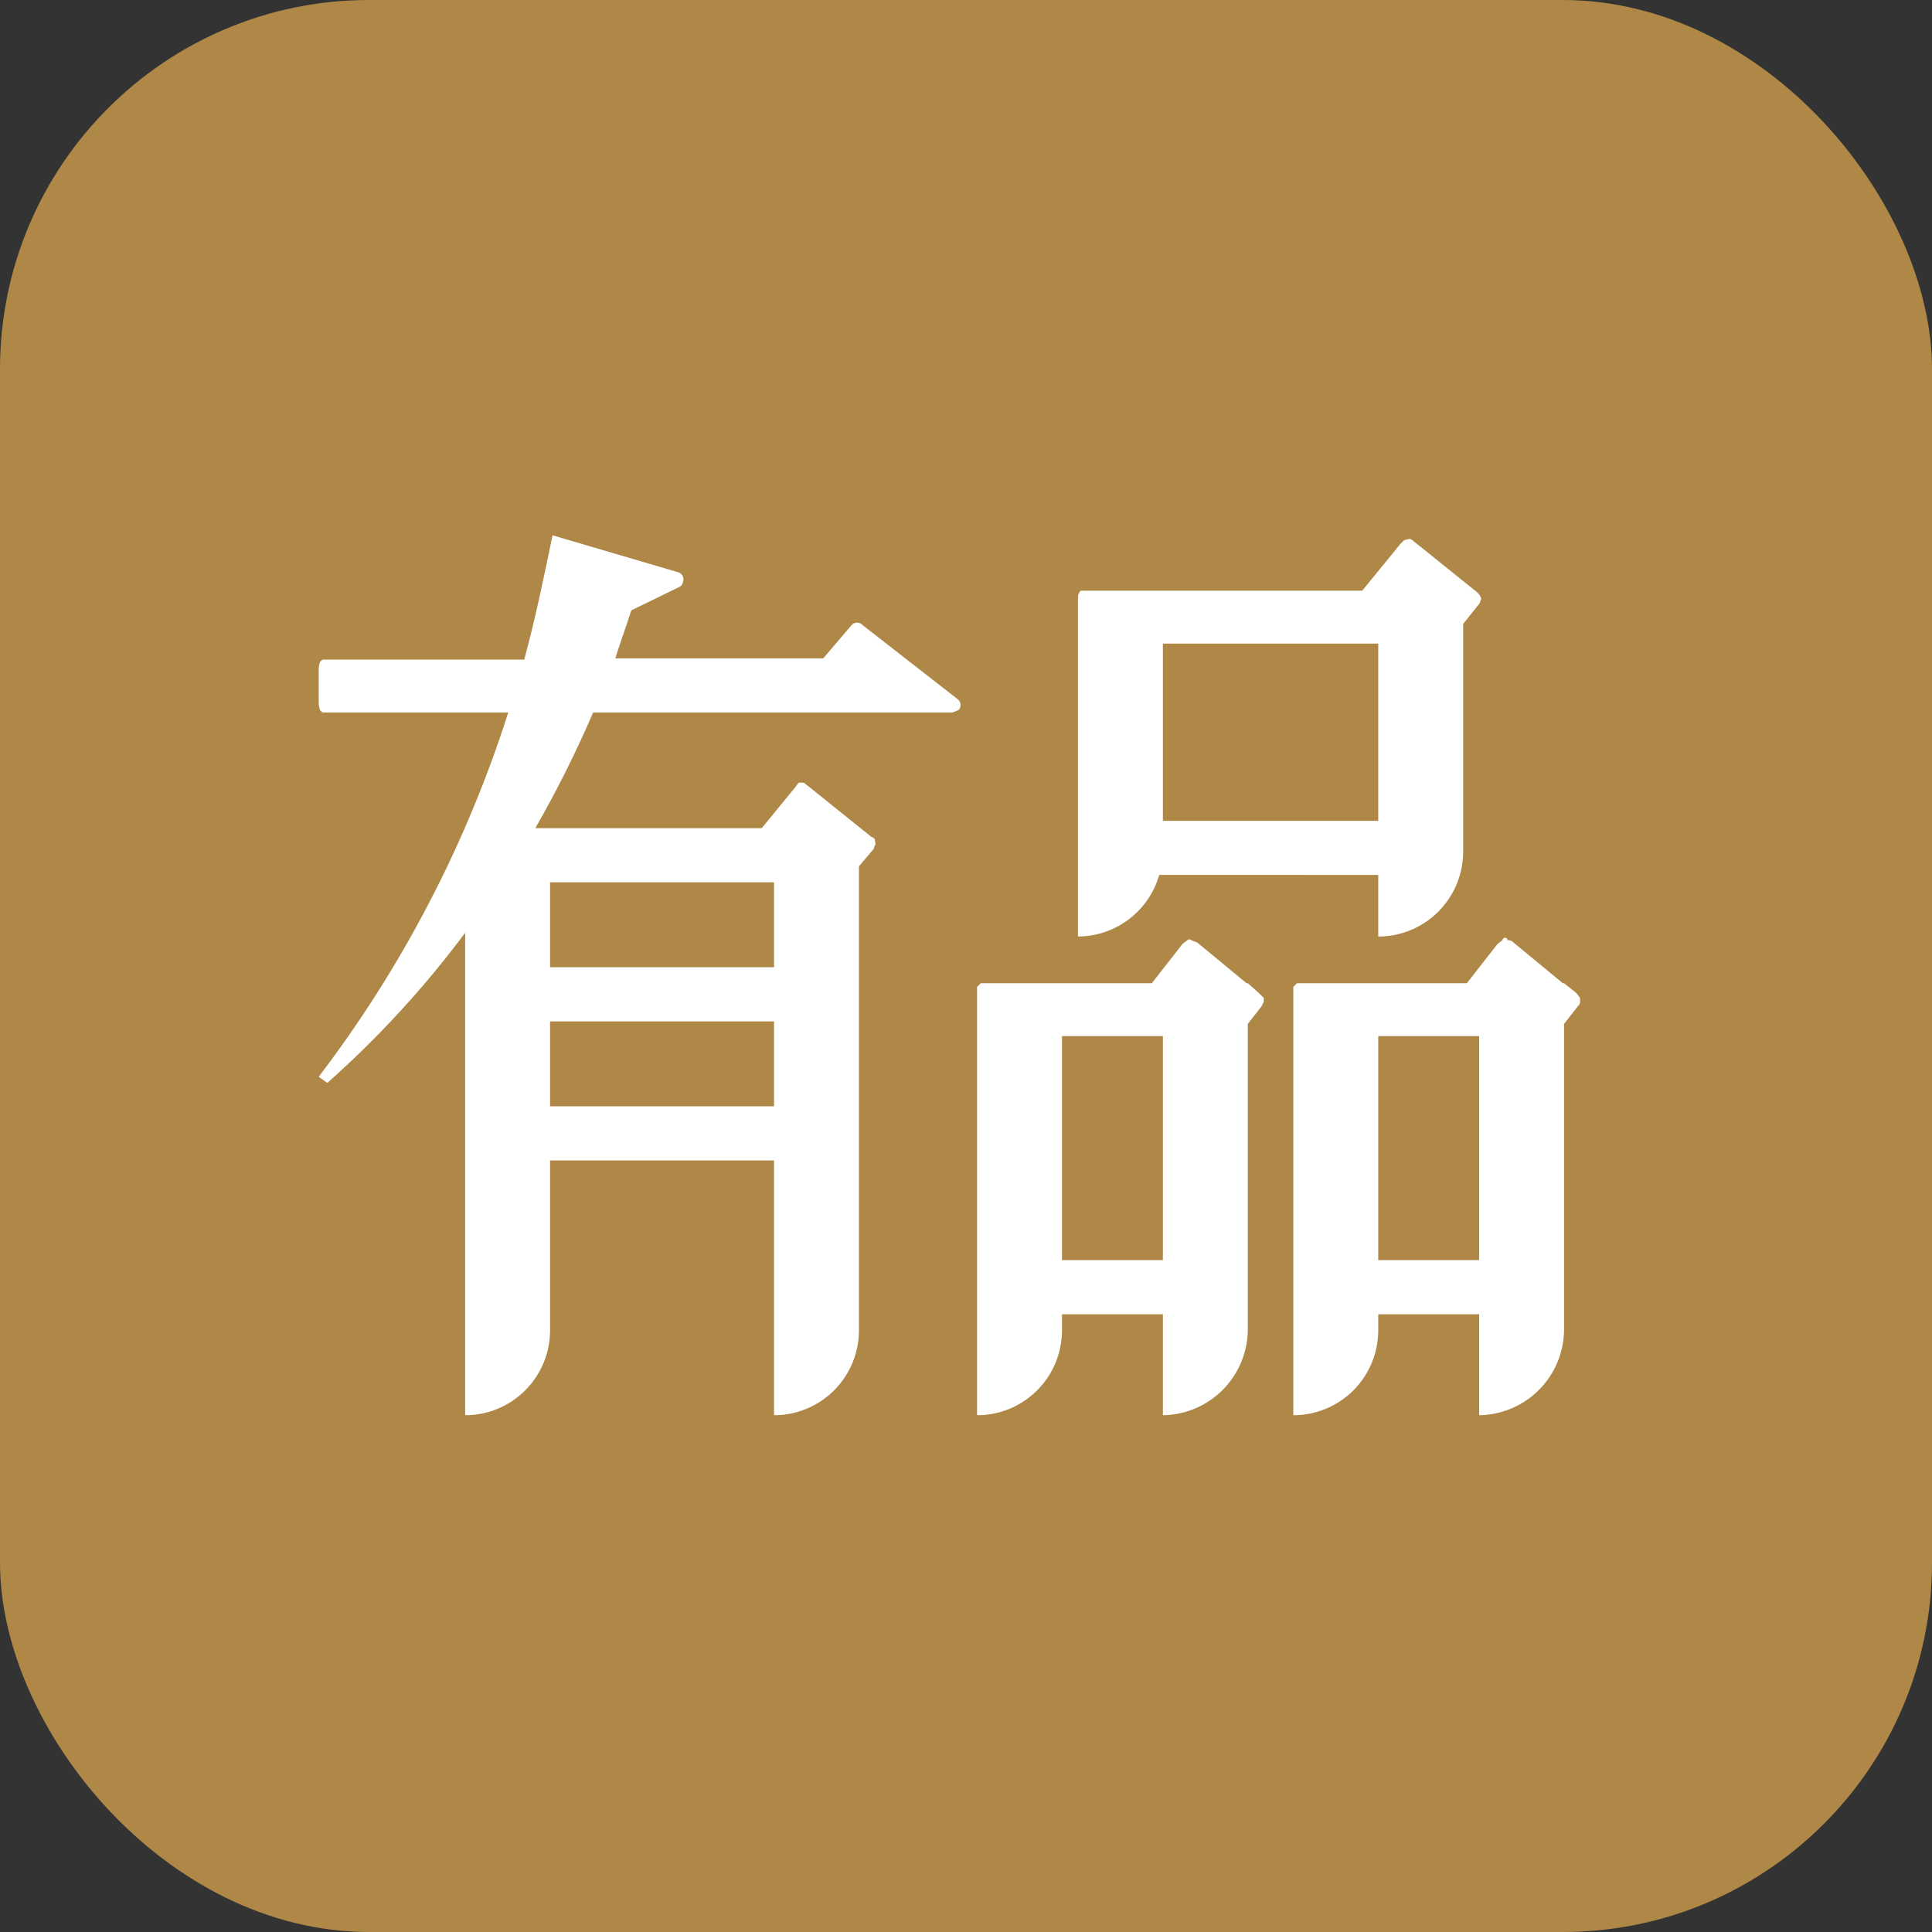 <svg xmlns="http://www.w3.org/2000/svg" xmlns:xlink="http://www.w3.org/1999/xlink" viewBox="0 0 157 157"><rect x="0" y="0" width="157" height="157" fill="#333333" stroke="none"/><defs><clipPath id="a" transform="translate(0 0)"><path d="M112,66.7V52.3H94.5V66.7Zm2.5-22.9c.1,0,.2,0,.4.2l5.1,4.1c.2.2.3.3.3.4a.2.2,0,0,1,0,.3c0,.1,0,.2-.2.4l-1.2,1.5V69.2a6.9,6.9,0,0,1-6.6,6.9H112v-5H94.2a6.9,6.9,0,0,1-6.4,5h-.2V48.7c0-.3,0-.4.1-.5a.2.2,0,0,1,.2-.2h22.8l3.1-3.8.3-.3ZM62.9,71.7H44.7v6.9H62.9Zm0,11.3H44.7v6.9H62.9Zm31.6,1.2H86.3v18.2h8.2Zm25.7,0H112v18.2h8.2Zm2.3-7.8a.6.6,0,0,1,.5.2l4,3.3h.1l1,.8.3.4v.3c0,.1,0,.2-.2.4l-1.1,1.4v24.9a7,7,0,0,1-6.7,6.9h-.2v-8.2H112v1.3a6.9,6.9,0,0,1-6.6,6.9h-.3V80.2l.3-.3h13.8l2.5-3.2.4-.3A.2.2,0,0,1,122.5,76.4Zm-25.7,0,.5.2,4,3.3h.1l.9.8.4.4v.3l-.2.4-1.1,1.4v24.9a7,7,0,0,1-6.7,6.9h-.2v-8.2H86.3v1.3a6.9,6.9,0,0,1-6.6,6.9h-.3V80.2l.3-.3H93.6l2.5-3.2.4-.3A.2.2,0,0,1,96.8,76.4ZM44.9,43.5l10.2,3a.6.6,0,0,1,.4.8.5.5,0,0,1-.3.4l-3.9,1.9c-.4,1.3-.9,2.6-1.3,3.9H66.9l2.3-2.7a.6.6,0,0,1,.9,0l7.7,6a.6.6,0,0,1,.1.9l-.5.2H48.2a91.5,91.5,0,0,1-4.7,9.4H61.9L64.6,64l.3-.4h.4l.4.3L70.8,68q.3.1.3.3c0,.1.1.3,0,.4s0,.2-.2.4l-1.1,1.3v37.7a6.9,6.9,0,0,1-6.6,6.9h-.3V94.3H44.7v13.8a6.9,6.9,0,0,1-6.6,6.9h-.3V75.8A81.1,81.1,0,0,1,26.6,88l-.7-.5A97.8,97.8,0,0,0,41.3,57.9H26.2l-.2-.2a2,2,0,0,1-.1-.5V54.3a2,2,0,0,1,.1-.5l.2-.2H42.6C43.5,50.3,44.2,46.9,44.9,43.5Z" style="fill:none;clip-rule:evenodd"/></clipPath><clipPath id="b" transform="translate(0 0)"><rect x="-0.2" y="0.5" width="157" height="157" style="fill:none"/></clipPath></defs><title>未标题-4</title><rect width="157" height="157" rx="30" style="fill:#af8747"/><g style="clip-path:url(#a)"><g style="clip-path:url(#b)"><rect x="24.9" y="42.5" width="104.5" height="73.48" style="fill:#fff"/></g></g></svg>